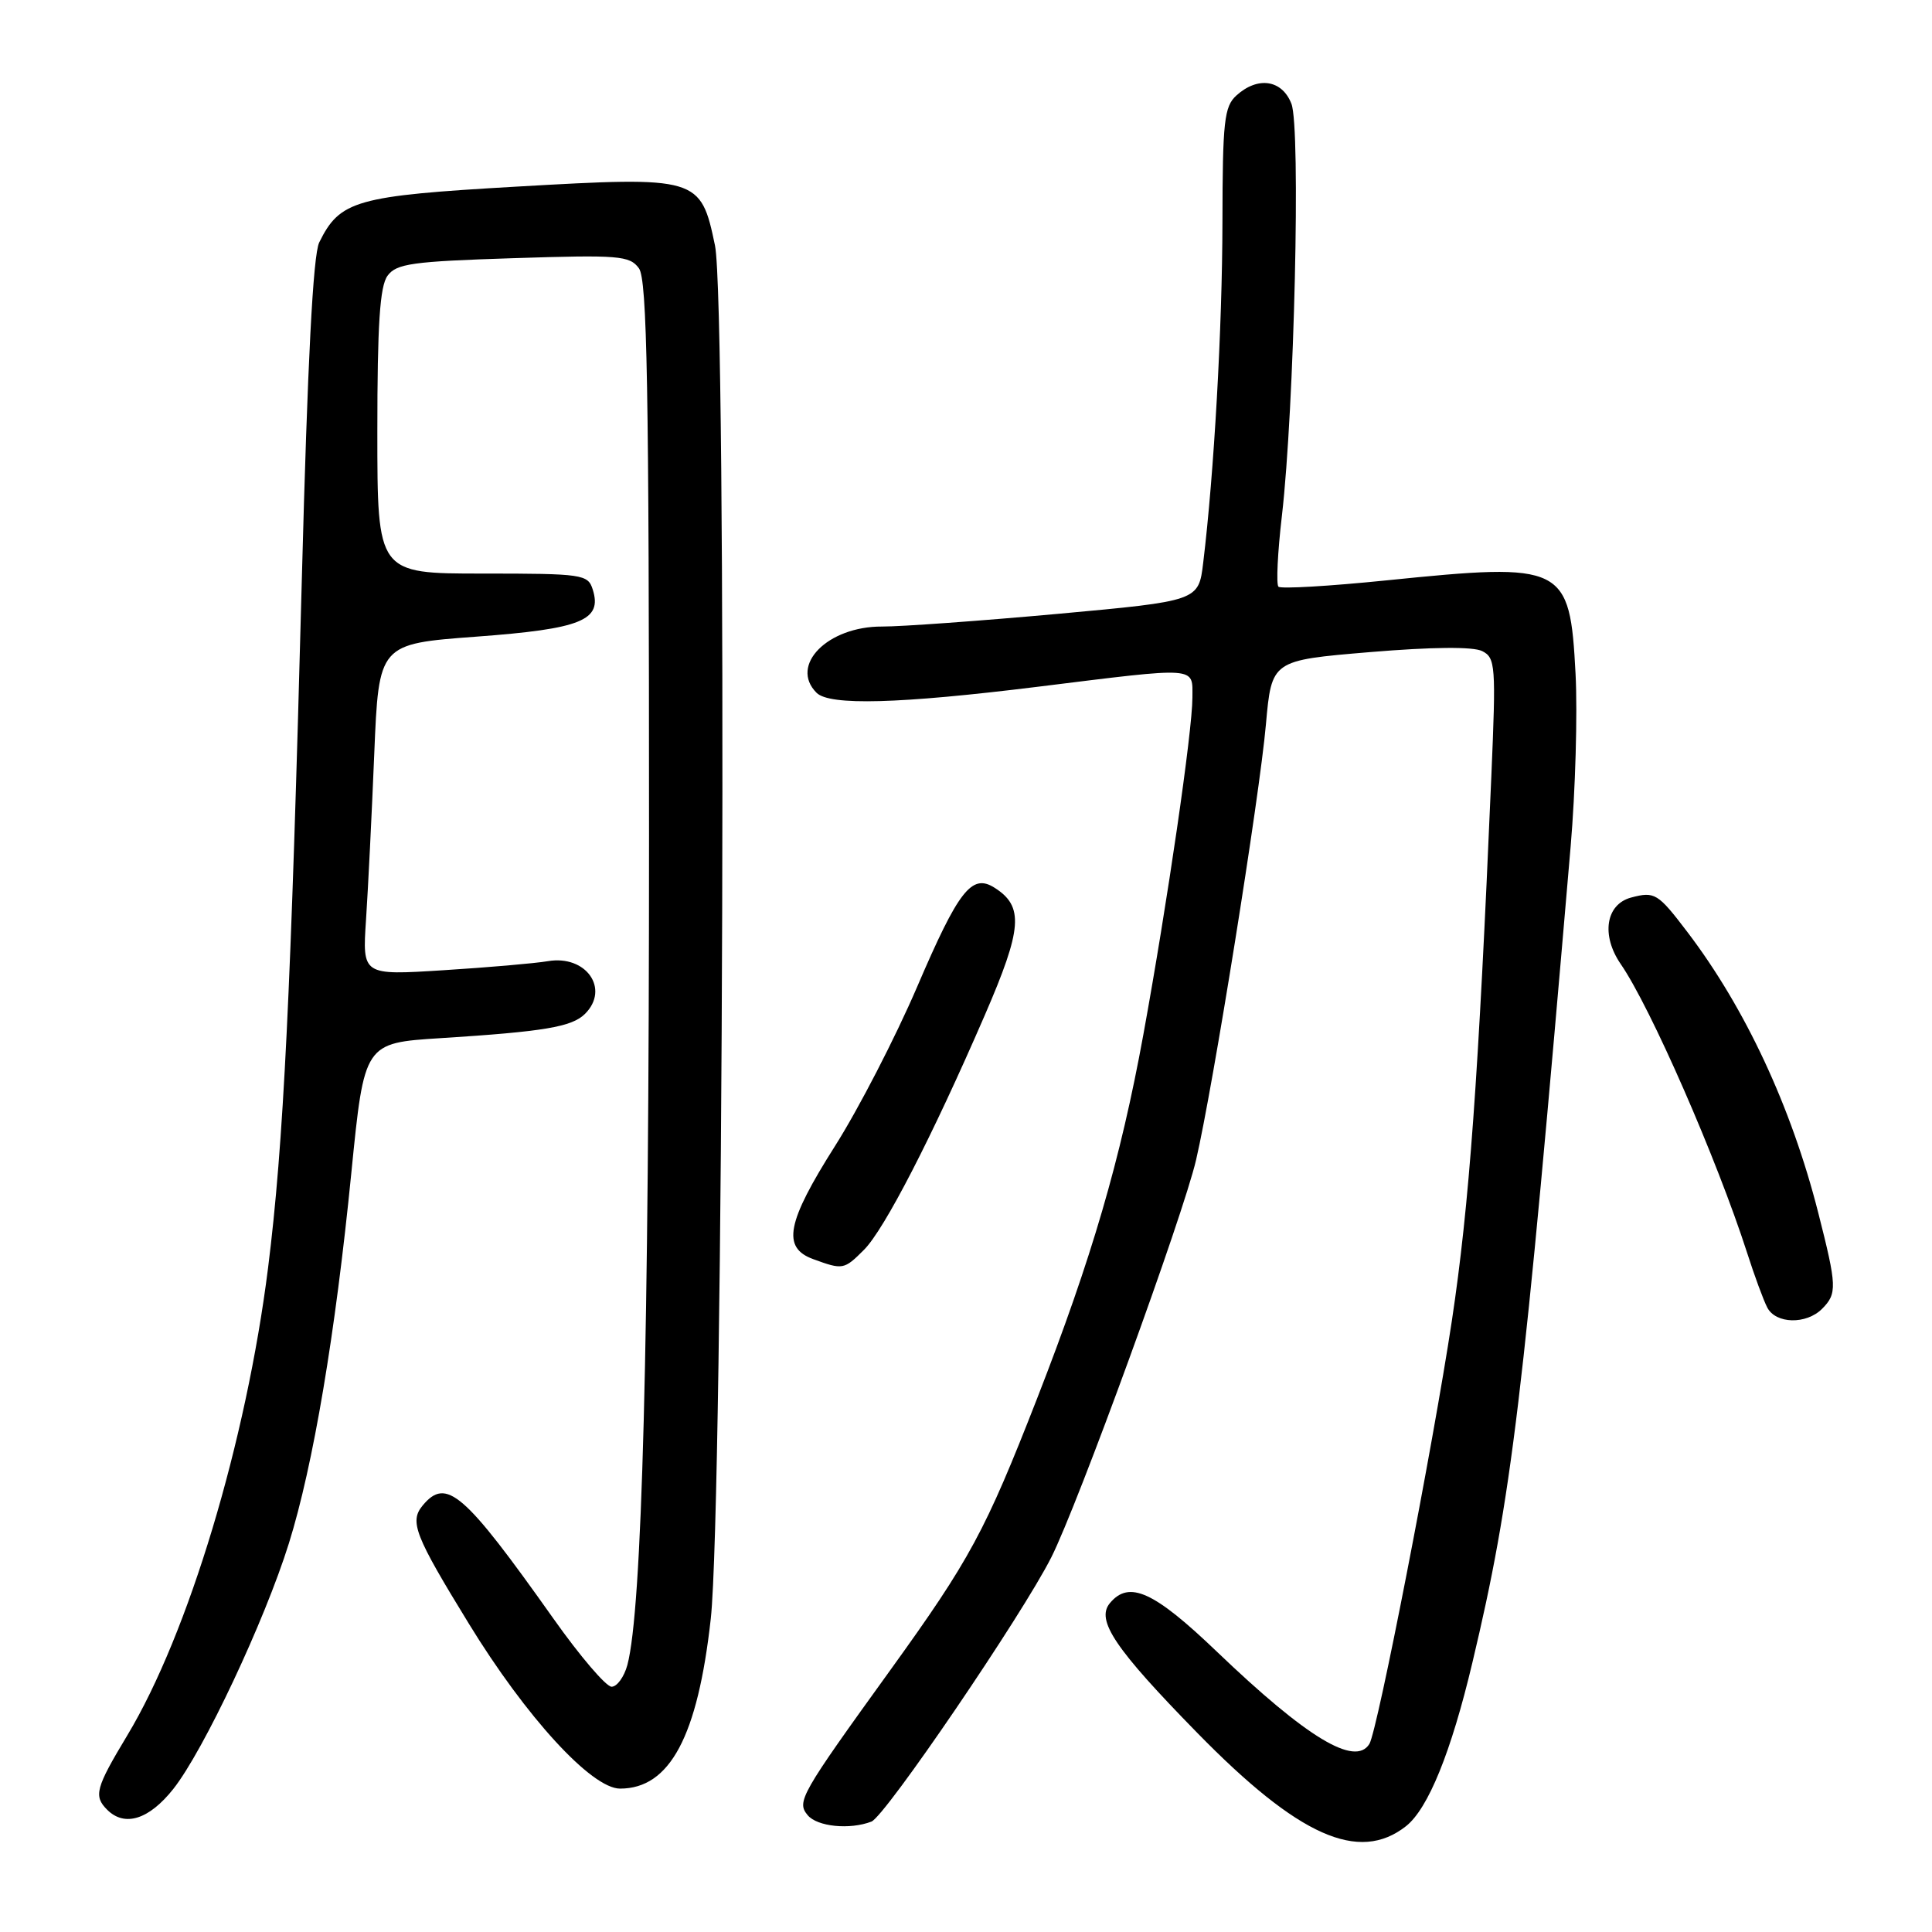 <?xml version="1.0" encoding="UTF-8" standalone="no"?>
<!DOCTYPE svg PUBLIC "-//W3C//DTD SVG 1.1//EN" "http://www.w3.org/Graphics/SVG/1.1/DTD/svg11.dtd" >
<svg xmlns="http://www.w3.org/2000/svg" xmlns:xlink="http://www.w3.org/1999/xlink" version="1.1" viewBox="0 0 256 256">
 <g >
 <path fill="currentColor"
d=" M 186.30 241.98 C 189.24 239.66 192.28 232.18 195.10 220.30 C 200.31 198.39 201.80 186.01 208.12 112.14 C 208.75 104.79 209.04 94.52 208.77 89.30 C 208.01 74.84 207.31 74.50 183.74 76.90 C 176.17 77.67 169.72 78.05 169.40 77.74 C 169.09 77.42 169.29 73.19 169.86 68.33 C 171.50 54.16 172.37 16.93 171.12 13.75 C 169.88 10.56 166.67 10.08 163.83 12.65 C 162.21 14.12 162.00 16.07 161.98 29.40 C 161.96 43.46 160.87 62.71 159.43 74.57 C 158.82 79.63 158.82 79.63 140.16 81.34 C 129.90 82.27 119.42 83.03 116.88 83.02 C 109.67 82.99 104.56 88.16 108.20 91.80 C 109.92 93.52 119.14 93.27 137.50 91.00 C 159.00 88.34 158.00 88.27 158.00 92.45 C 158.00 96.87 154.68 119.65 151.50 137.09 C 148.47 153.69 144.67 166.71 137.42 185.31 C 130.55 202.91 128.54 206.64 117.97 221.30 C 106.05 237.82 105.53 238.73 107.02 240.52 C 108.28 242.04 112.59 242.48 115.47 241.37 C 117.29 240.68 135.47 213.96 139.30 206.36 C 142.82 199.39 156.79 161.04 158.49 153.68 C 160.71 144.14 166.90 105.54 167.74 96.00 C 168.50 87.50 168.50 87.50 181.50 86.41 C 189.76 85.72 195.19 85.67 196.39 86.27 C 198.16 87.16 198.24 88.16 197.61 102.86 C 195.90 142.98 194.68 159.73 192.38 175.00 C 189.88 191.56 182.52 229.36 181.45 231.08 C 179.56 234.13 173.17 230.27 161.27 218.88 C 152.89 210.85 149.61 209.36 147.06 212.43 C 145.19 214.69 147.73 218.46 158.67 229.64 C 172.06 243.32 180.05 246.89 186.30 241.98 Z  M 22.96 237.05 C 26.98 231.97 35.06 214.80 38.28 204.50 C 41.51 194.15 44.43 176.82 46.56 155.35 C 48.27 138.20 48.27 138.20 58.38 137.56 C 72.13 136.69 75.78 136.07 77.52 134.34 C 80.84 131.02 77.65 126.50 72.60 127.36 C 70.89 127.65 64.66 128.19 58.75 128.56 C 48.01 129.24 48.01 129.24 48.50 121.87 C 48.77 117.82 49.26 107.94 49.59 99.91 C 50.19 85.32 50.19 85.32 63.11 84.36 C 77.04 83.33 79.83 82.20 78.54 78.11 C 77.90 76.10 77.23 76.00 63.93 76.00 C 50.00 76.00 50.00 76.00 50.00 57.19 C 50.00 43.01 50.33 37.93 51.35 36.54 C 52.52 34.93 54.63 34.64 68.01 34.21 C 82.03 33.76 83.43 33.87 84.66 35.55 C 85.75 37.04 86.00 51.01 86.00 110.73 C 86.00 178.23 85.08 213.31 83.13 220.62 C 82.70 222.20 81.76 223.50 81.04 223.50 C 80.31 223.50 76.85 219.45 73.35 214.50 C 61.45 197.70 59.14 195.71 56.00 199.49 C 54.24 201.62 54.95 203.45 62.11 215.12 C 69.70 227.52 78.39 237.00 82.16 237.00 C 88.76 237.00 92.45 230.09 94.18 214.50 C 95.86 199.32 96.35 40.29 94.74 32.53 C 92.85 23.45 92.50 23.35 68.42 24.73 C 47.16 25.95 45.04 26.55 42.30 32.12 C 41.48 33.79 40.75 47.98 40.00 76.53 C 38.55 131.72 37.57 151.67 35.52 168.00 C 32.63 191.01 24.96 216.50 16.87 229.94 C 12.67 236.92 12.38 237.98 14.20 239.80 C 16.52 242.12 19.75 241.10 22.96 237.05 Z  M 241.43 173.43 C 243.45 171.40 243.41 170.46 240.92 160.67 C 237.35 146.64 231.25 133.57 223.59 123.50 C 219.67 118.35 219.27 118.10 216.13 118.93 C 212.77 119.83 212.13 123.93 214.76 127.75 C 218.71 133.48 227.48 153.53 231.50 166.00 C 232.47 169.03 233.67 172.29 234.17 173.25 C 235.29 175.43 239.33 175.53 241.43 173.43 Z  M 114.48 165.61 C 117.19 162.90 123.48 150.69 130.48 134.54 C 135.48 123.00 135.70 120.09 131.75 117.61 C 128.76 115.73 127.01 117.97 121.53 130.75 C 118.65 137.46 113.75 146.96 110.64 151.86 C 104.23 161.98 103.58 165.32 107.75 166.84 C 111.69 168.28 111.84 168.25 114.48 165.61 Z "/>
</g>
</svg>
